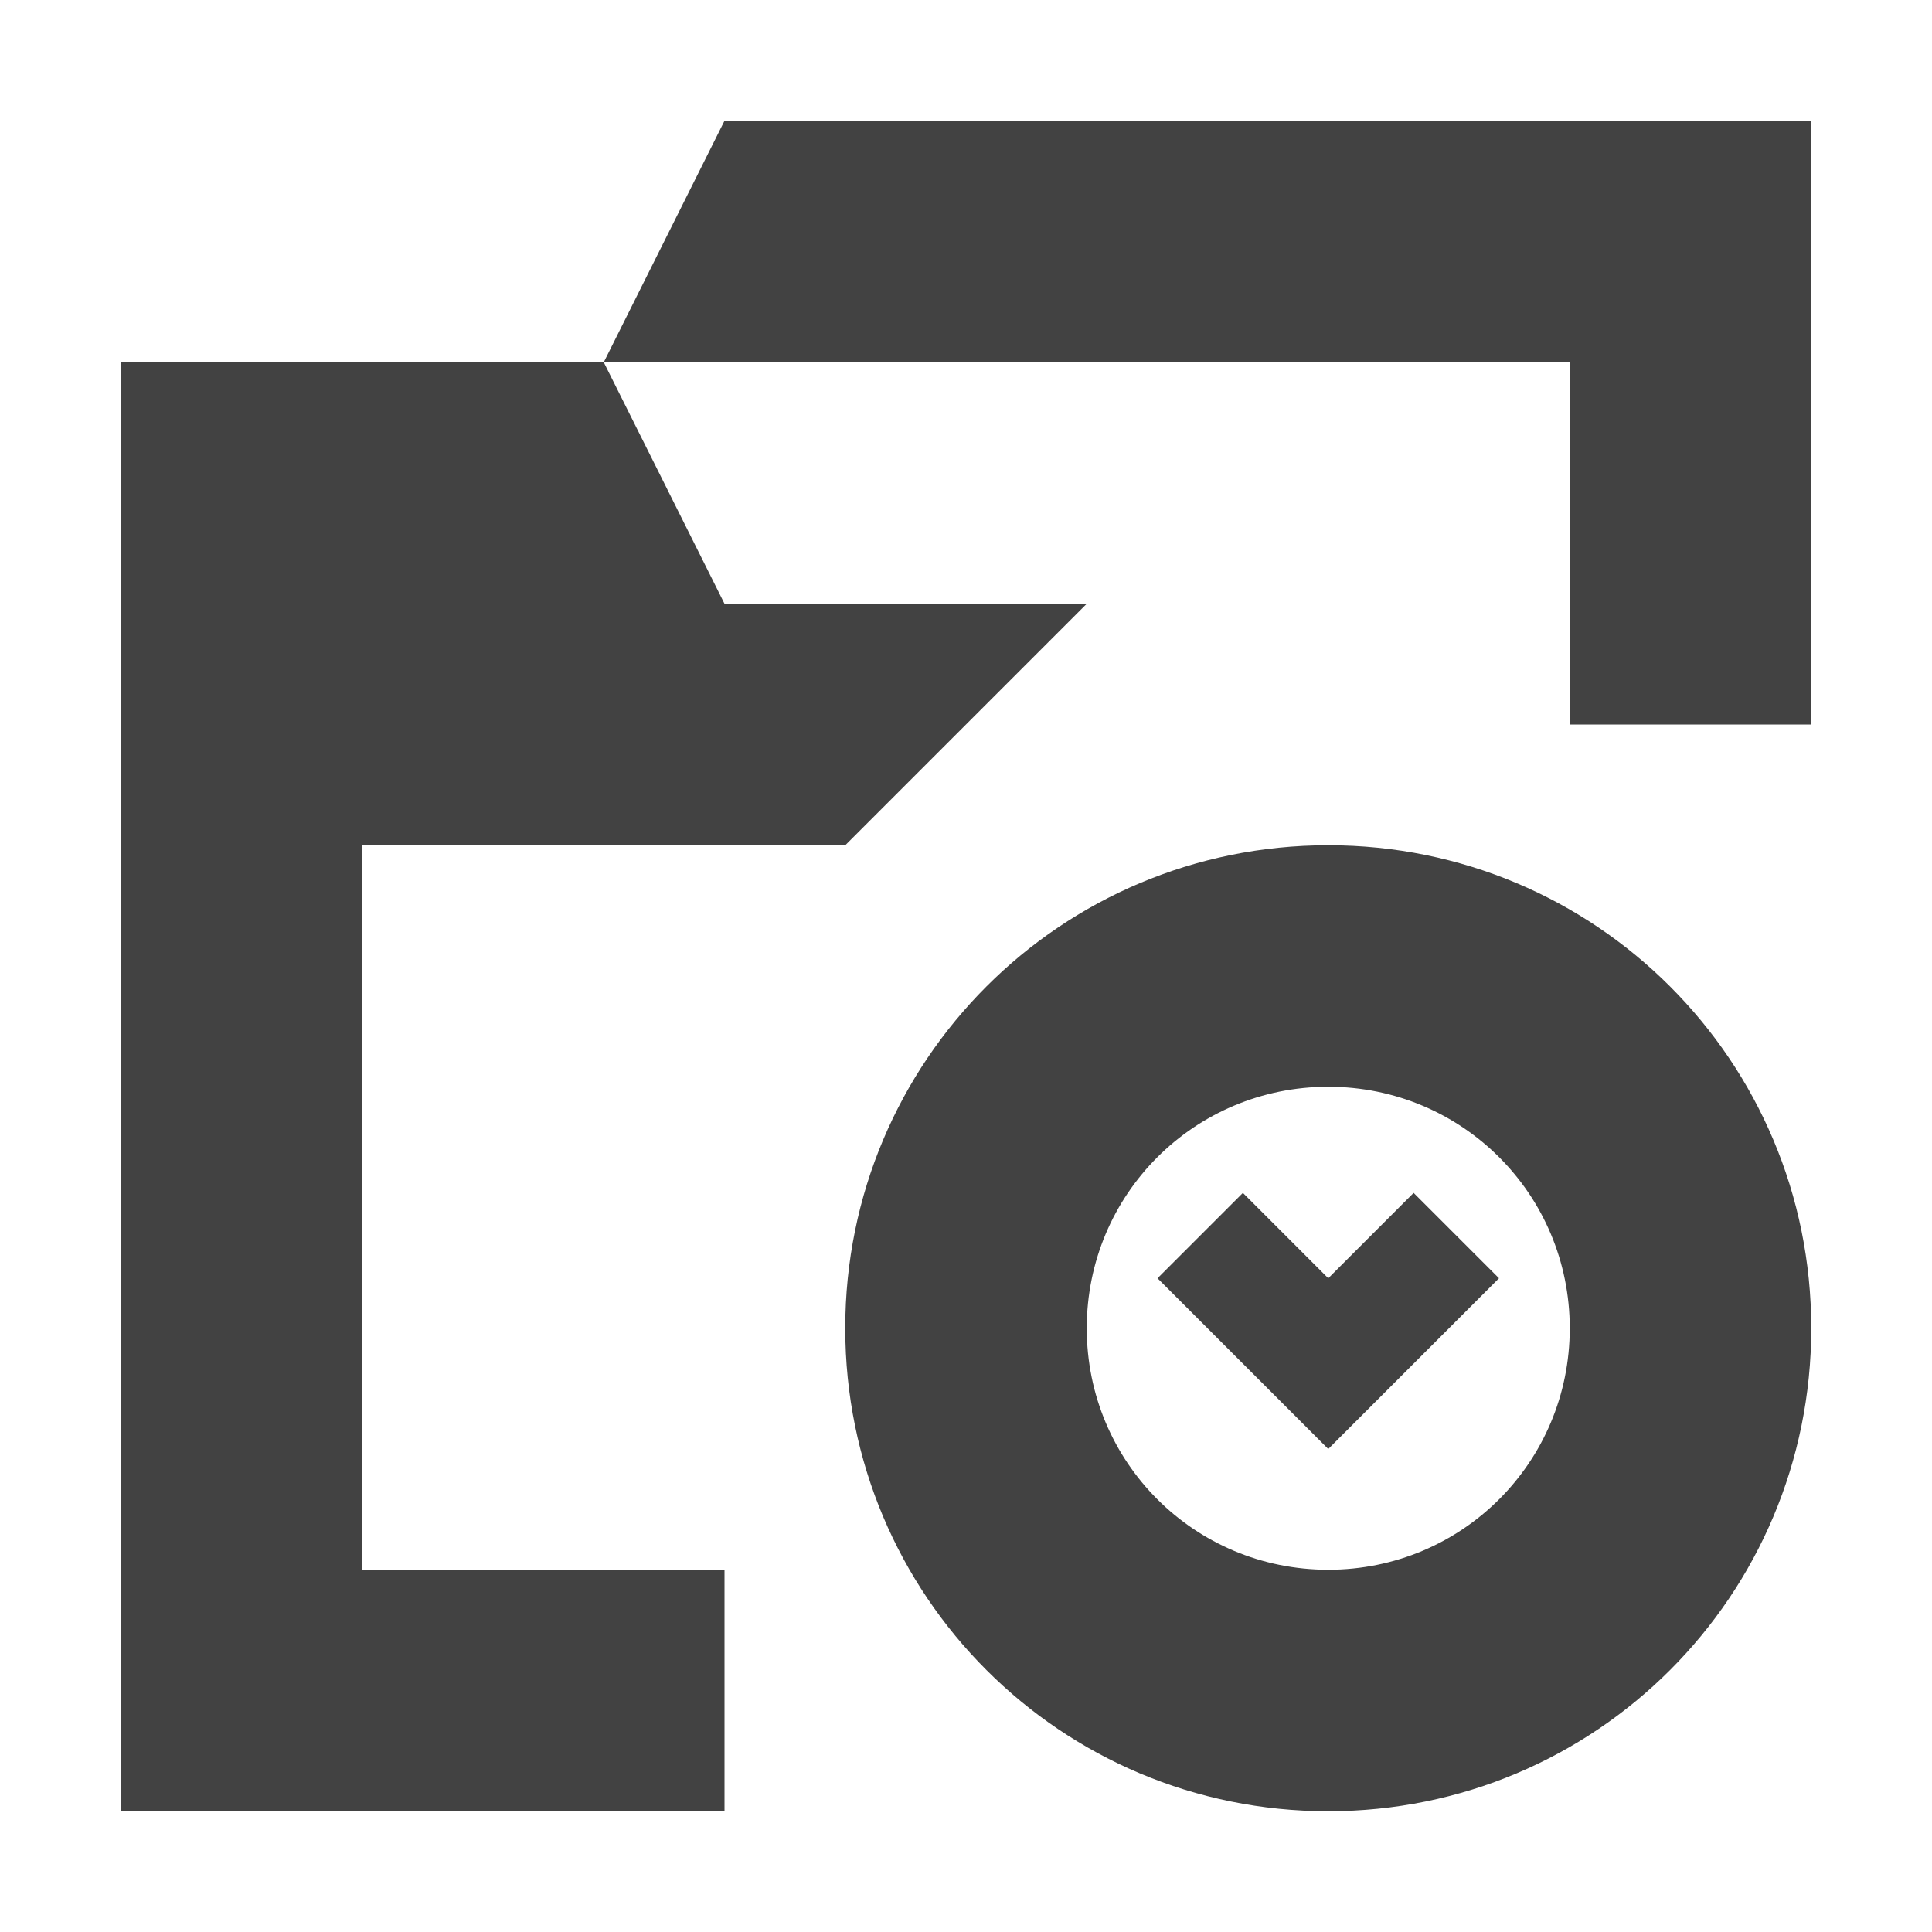 <?xml version="1.0" encoding="UTF-8"?>
<svg xmlns="http://www.w3.org/2000/svg" xmlns:xlink="http://www.w3.org/1999/xlink" width="16px" height="16px" viewBox="0 0 16 16" version="1.1">
<g id="surface1">
<defs>
  <style id="current-color-scheme" type="text/css">
   .ColorScheme-Text { color:#424242; } .ColorScheme-Highlight { color:#eeeeee; }
  </style>
 </defs>
<path style="fill:currentColor" class="ColorScheme-Text" d="M 6 1 L 5 3 L 13 3 L 13 6 L 15 6 L 15 1 Z M 5 3 L 1 3 L 1 15 L 6 15 L 6 13 L 3 13 L 3 7 L 7 7 L 9 5 L 6 5 Z M 11 7 C 8.785 7 7 8.785 7 11 C 7 13.215 8.785 15 11 15 C 13.215 15 15 13.215 15 11 C 15 8.785 13.215 7 11 7 Z M 11 9 C 12.109 9 13 9.891 13 11 C 13 12.109 12.109 13 11 13 C 9.891 13 9 12.109 9 11 C 9 9.891 9.891 9 11 9 Z M 10.293 9.879 L 9.586 10.586 L 11 12 L 12.414 10.586 L 11.707 9.879 L 11 10.586 Z M 10.293 9.879 "/>
</g>
</svg>
